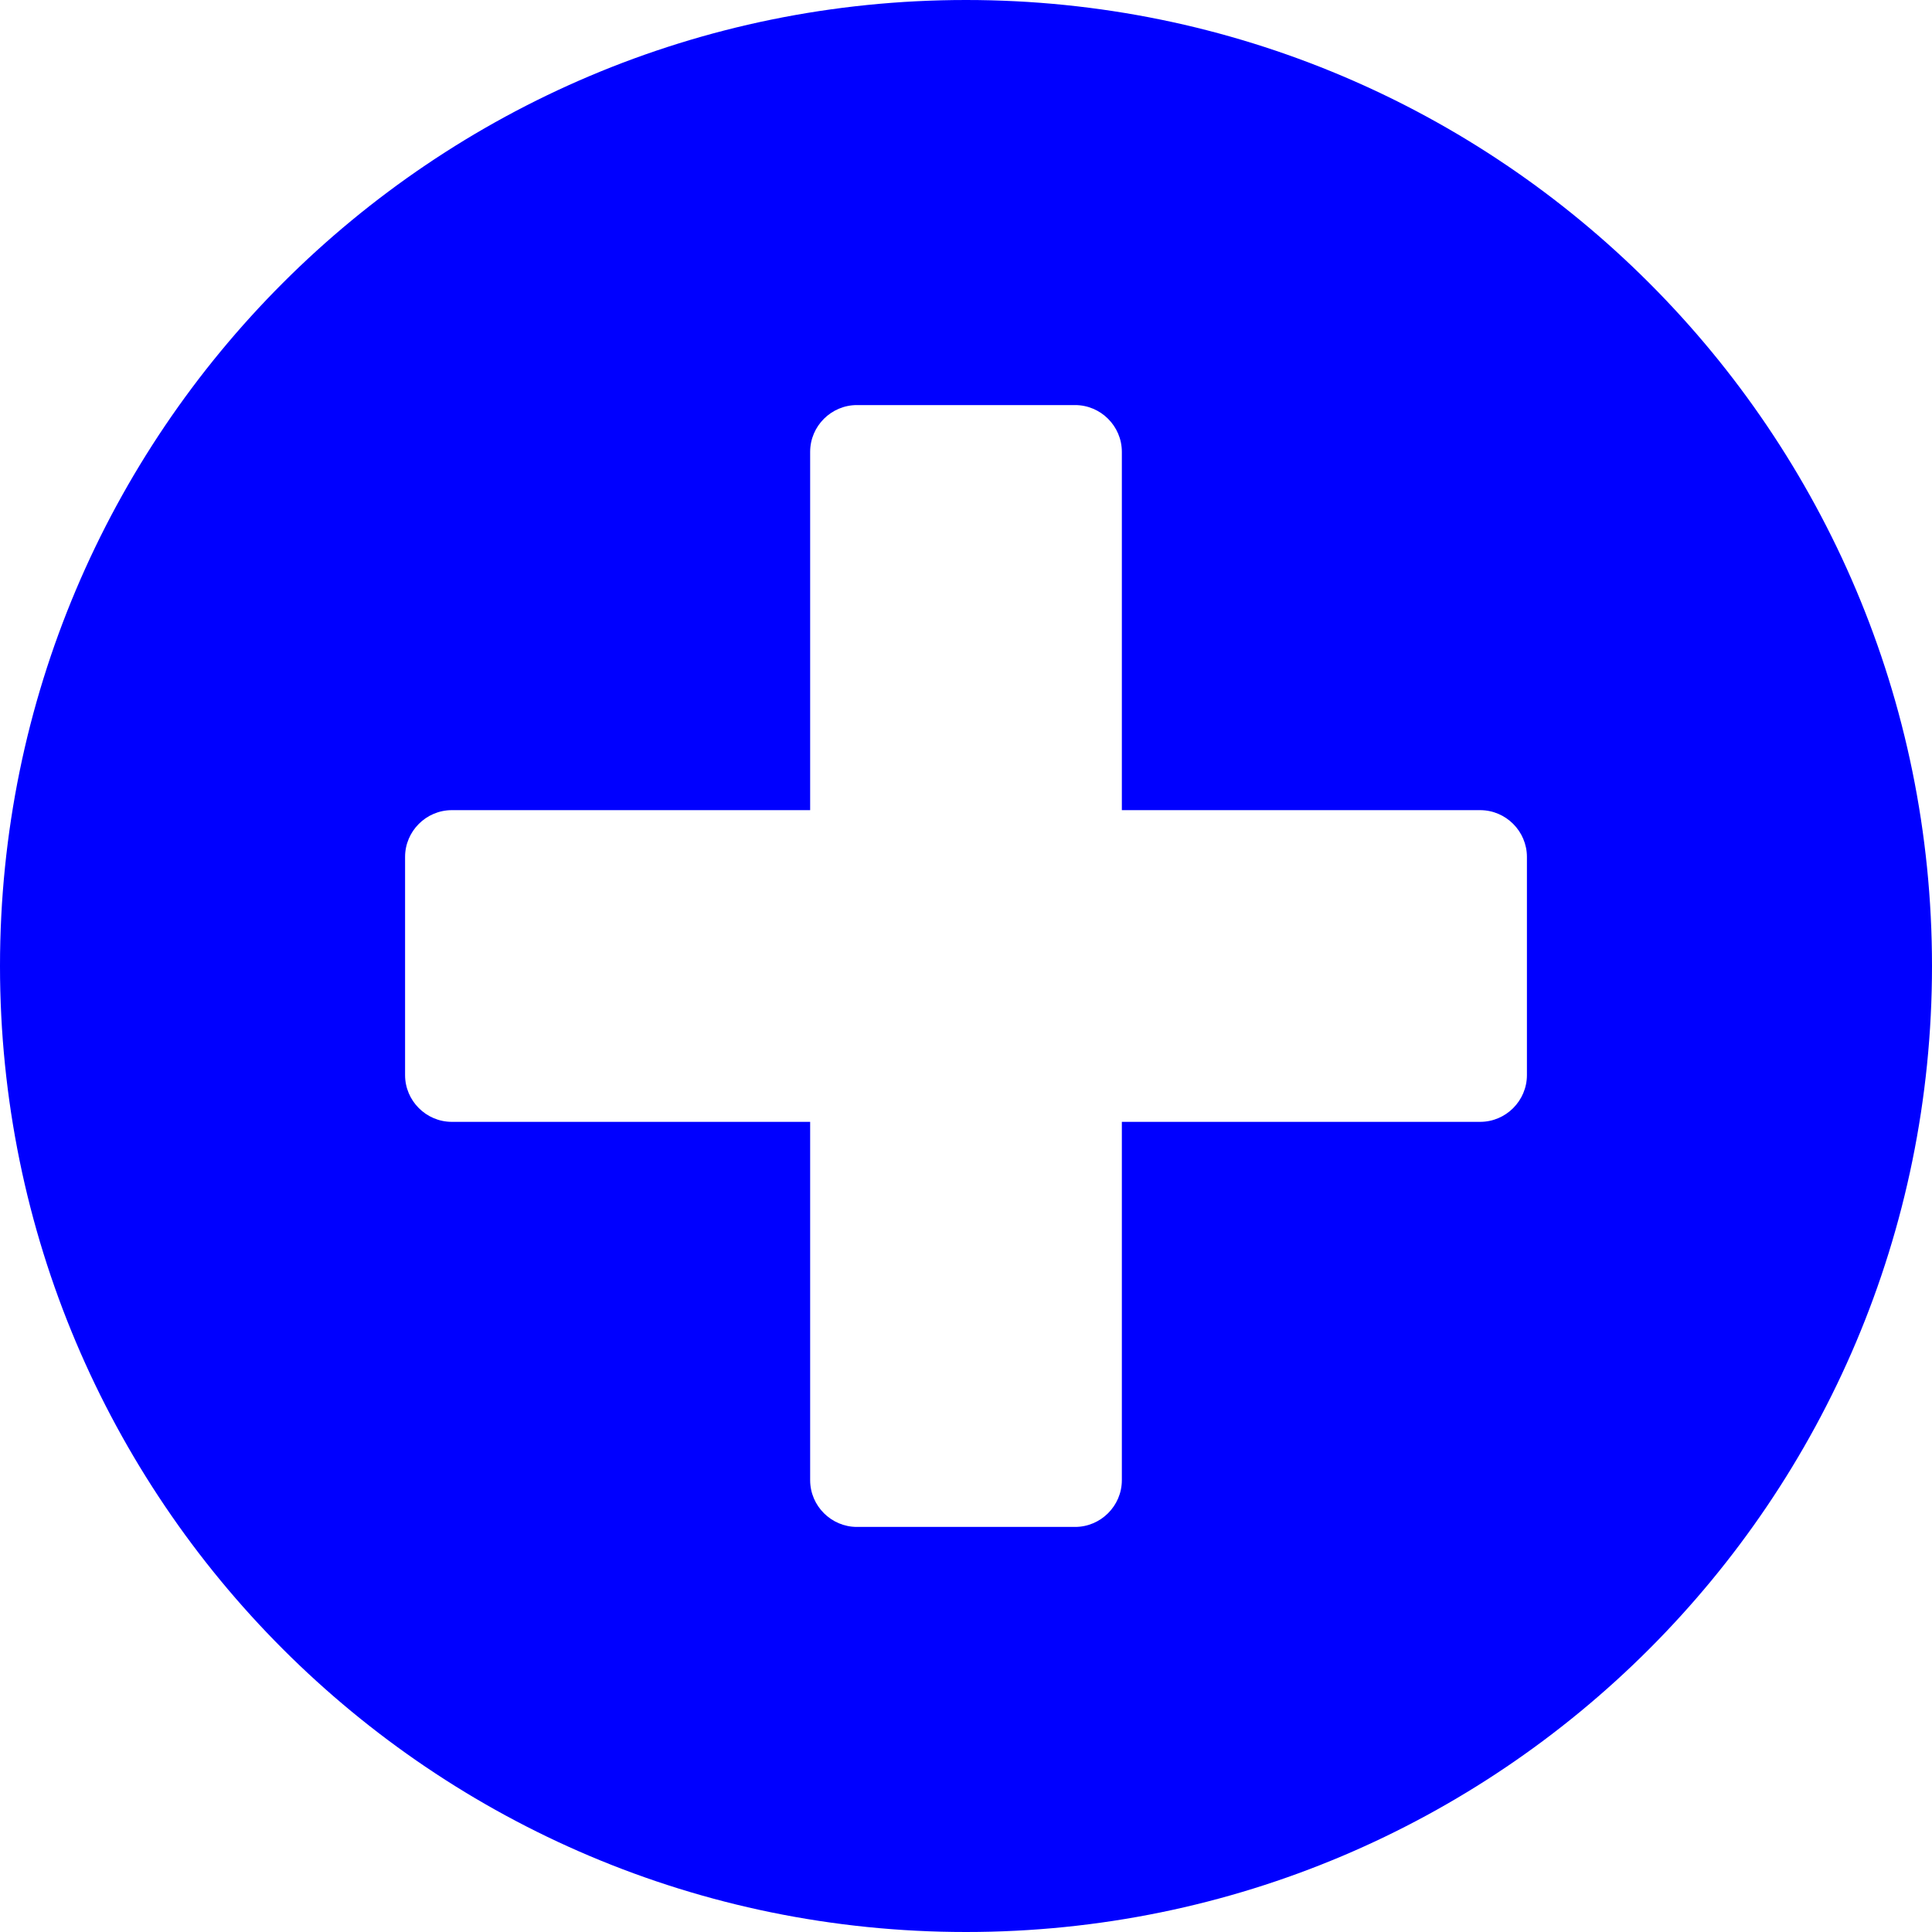 ﻿<?xml version="1.0" encoding="utf-8"?>
<svg version="1.1" xmlns:xlink="http://www.w3.org/1999/xlink" width="15px" height="15px" xmlns="http://www.w3.org/2000/svg">
  <g transform="matrix(1 0 0 1 -383 -129 )">
    <path d="M 15 7.5  C 15 3.357  11.643 0  7.5 0  C 3.357 0  0 3.357  0 7.5  C 0 11.643  3.357 15  7.5 15  C 11.643 15  15 11.643  15 7.5  Z M 11.855 6.653  L 11.855 8.347  C 11.855 8.546  11.692 8.71  11.492 8.71  L 8.71 8.71  L 8.71 11.492  C 8.71 11.692  8.546 11.855  8.347 11.855  L 6.653 11.855  C 6.454 11.855  6.29 11.692  6.29 11.492  L 6.29 8.71  L 3.508 8.71  C 3.308 8.71  3.145 8.546  3.145 8.347  L 3.145 6.653  C 3.145 6.454  3.308 6.29  3.508 6.29  L 6.29 6.29  L 6.29 3.508  C 6.29 3.308  6.454 3.145  6.653 3.145  L 8.347 3.145  C 8.546 3.145  8.71 3.308  8.71 3.508  L 8.71 6.29  L 11.492 6.29  C 11.692 6.29  11.855 6.454  11.855 6.653  Z " fill-rule="nonzero" fill="#0000ff" stroke="none" transform="matrix(1 0 0 1 383 129 )" />
  </g>
</svg>